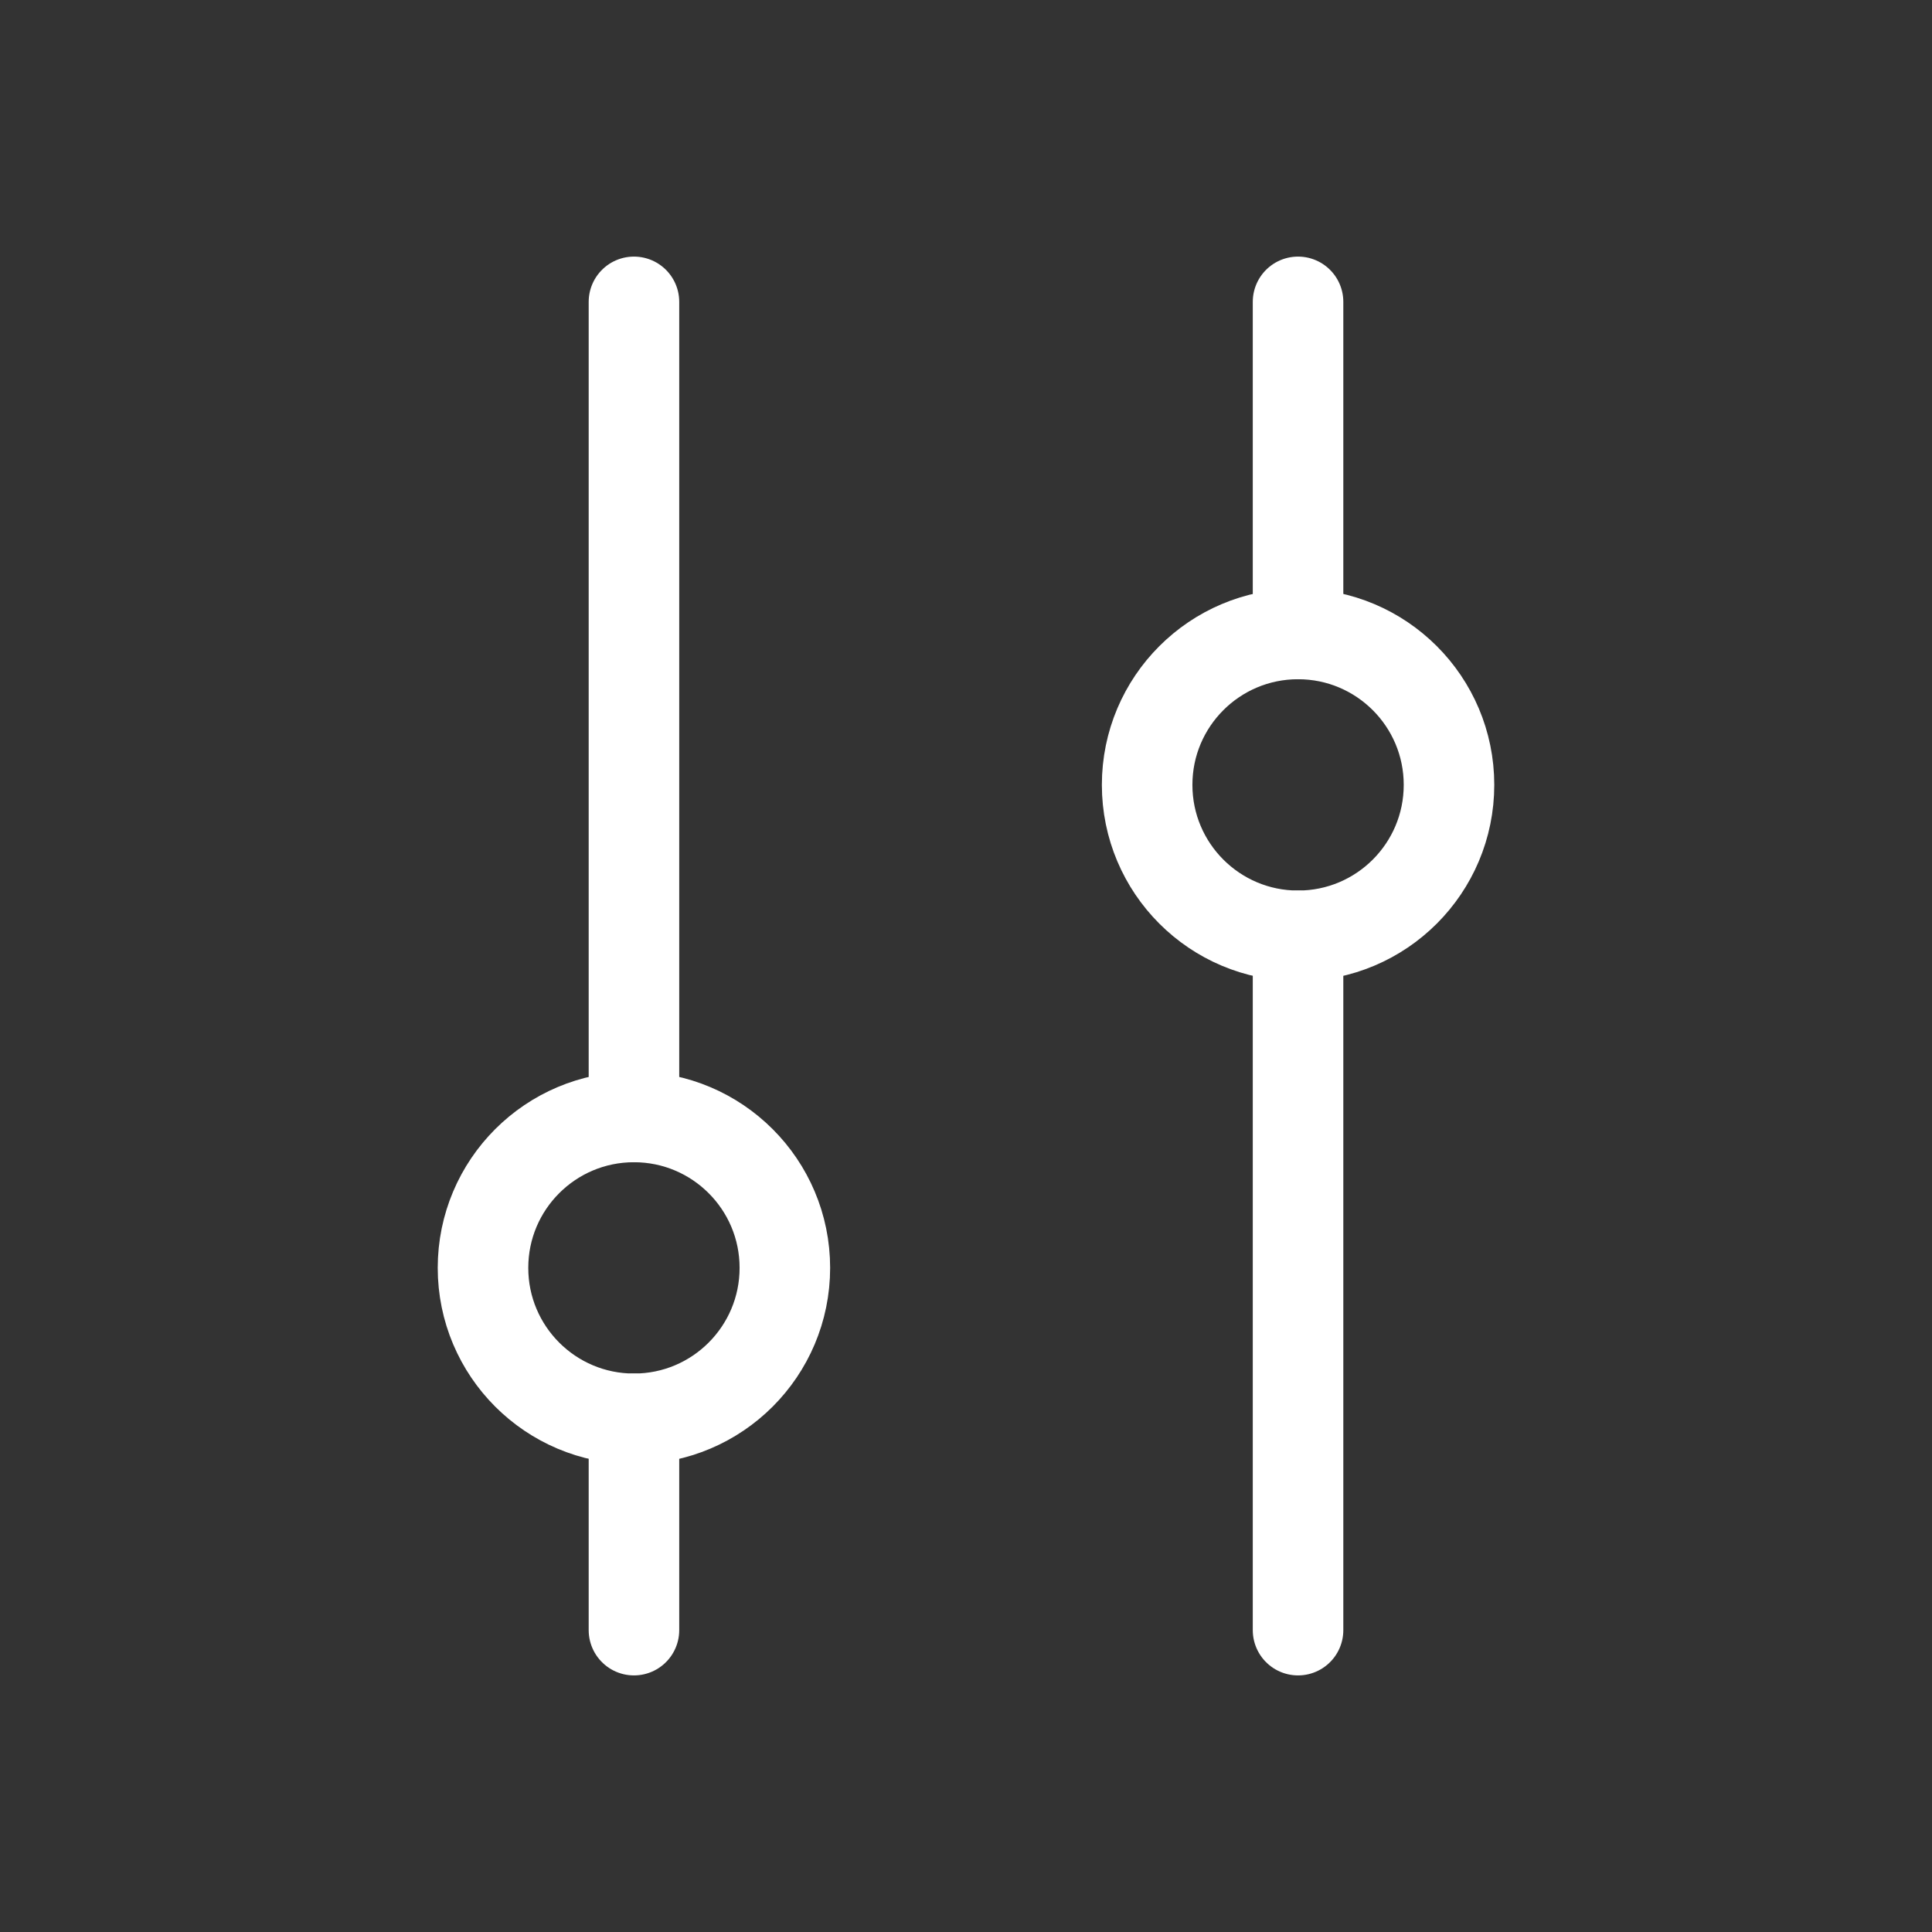 <svg width="37" height="37" viewBox="0 0 37 37" fill="none" xmlns="http://www.w3.org/2000/svg">
<rect x="0" y="0" width="37" height="37" fill="#333333" stroke="none"/>
<path d="M12.141 21.391L12.141 5.781" stroke="white" stroke-width="1.734" stroke-linecap="round" stroke-linejoin="round"/>
<path d="M12.141 31.219L12.141 27.172" stroke="white" stroke-width="1.734" stroke-linecap="round" stroke-linejoin="round"/>
<path d="M9.25 24.281C9.25 25.878 10.544 27.172 12.141 27.172C13.737 27.172 15.031 25.878 15.031 24.281C15.031 22.685 13.737 21.391 12.141 21.391C10.544 21.391 9.25 22.685 9.25 24.281Z" stroke="white" stroke-width="1.734" stroke-linecap="round" stroke-linejoin="round"/>
<path d="M24.859 12.141L24.859 5.781" stroke="white" stroke-width="1.734" stroke-linecap="round" stroke-linejoin="round"/>
<path d="M24.859 31.219L24.859 17.922" stroke="white" stroke-width="1.734" stroke-linecap="round" stroke-linejoin="round"/>
<path d="M21.969 15.031C21.969 16.628 23.263 17.922 24.859 17.922C26.456 17.922 27.75 16.628 27.75 15.031C27.75 13.435 26.456 12.141 24.859 12.141C23.263 12.141 21.969 13.435 21.969 15.031Z" stroke="white" stroke-width="1.734" stroke-linecap="round" stroke-linejoin="round"/>
</svg>
